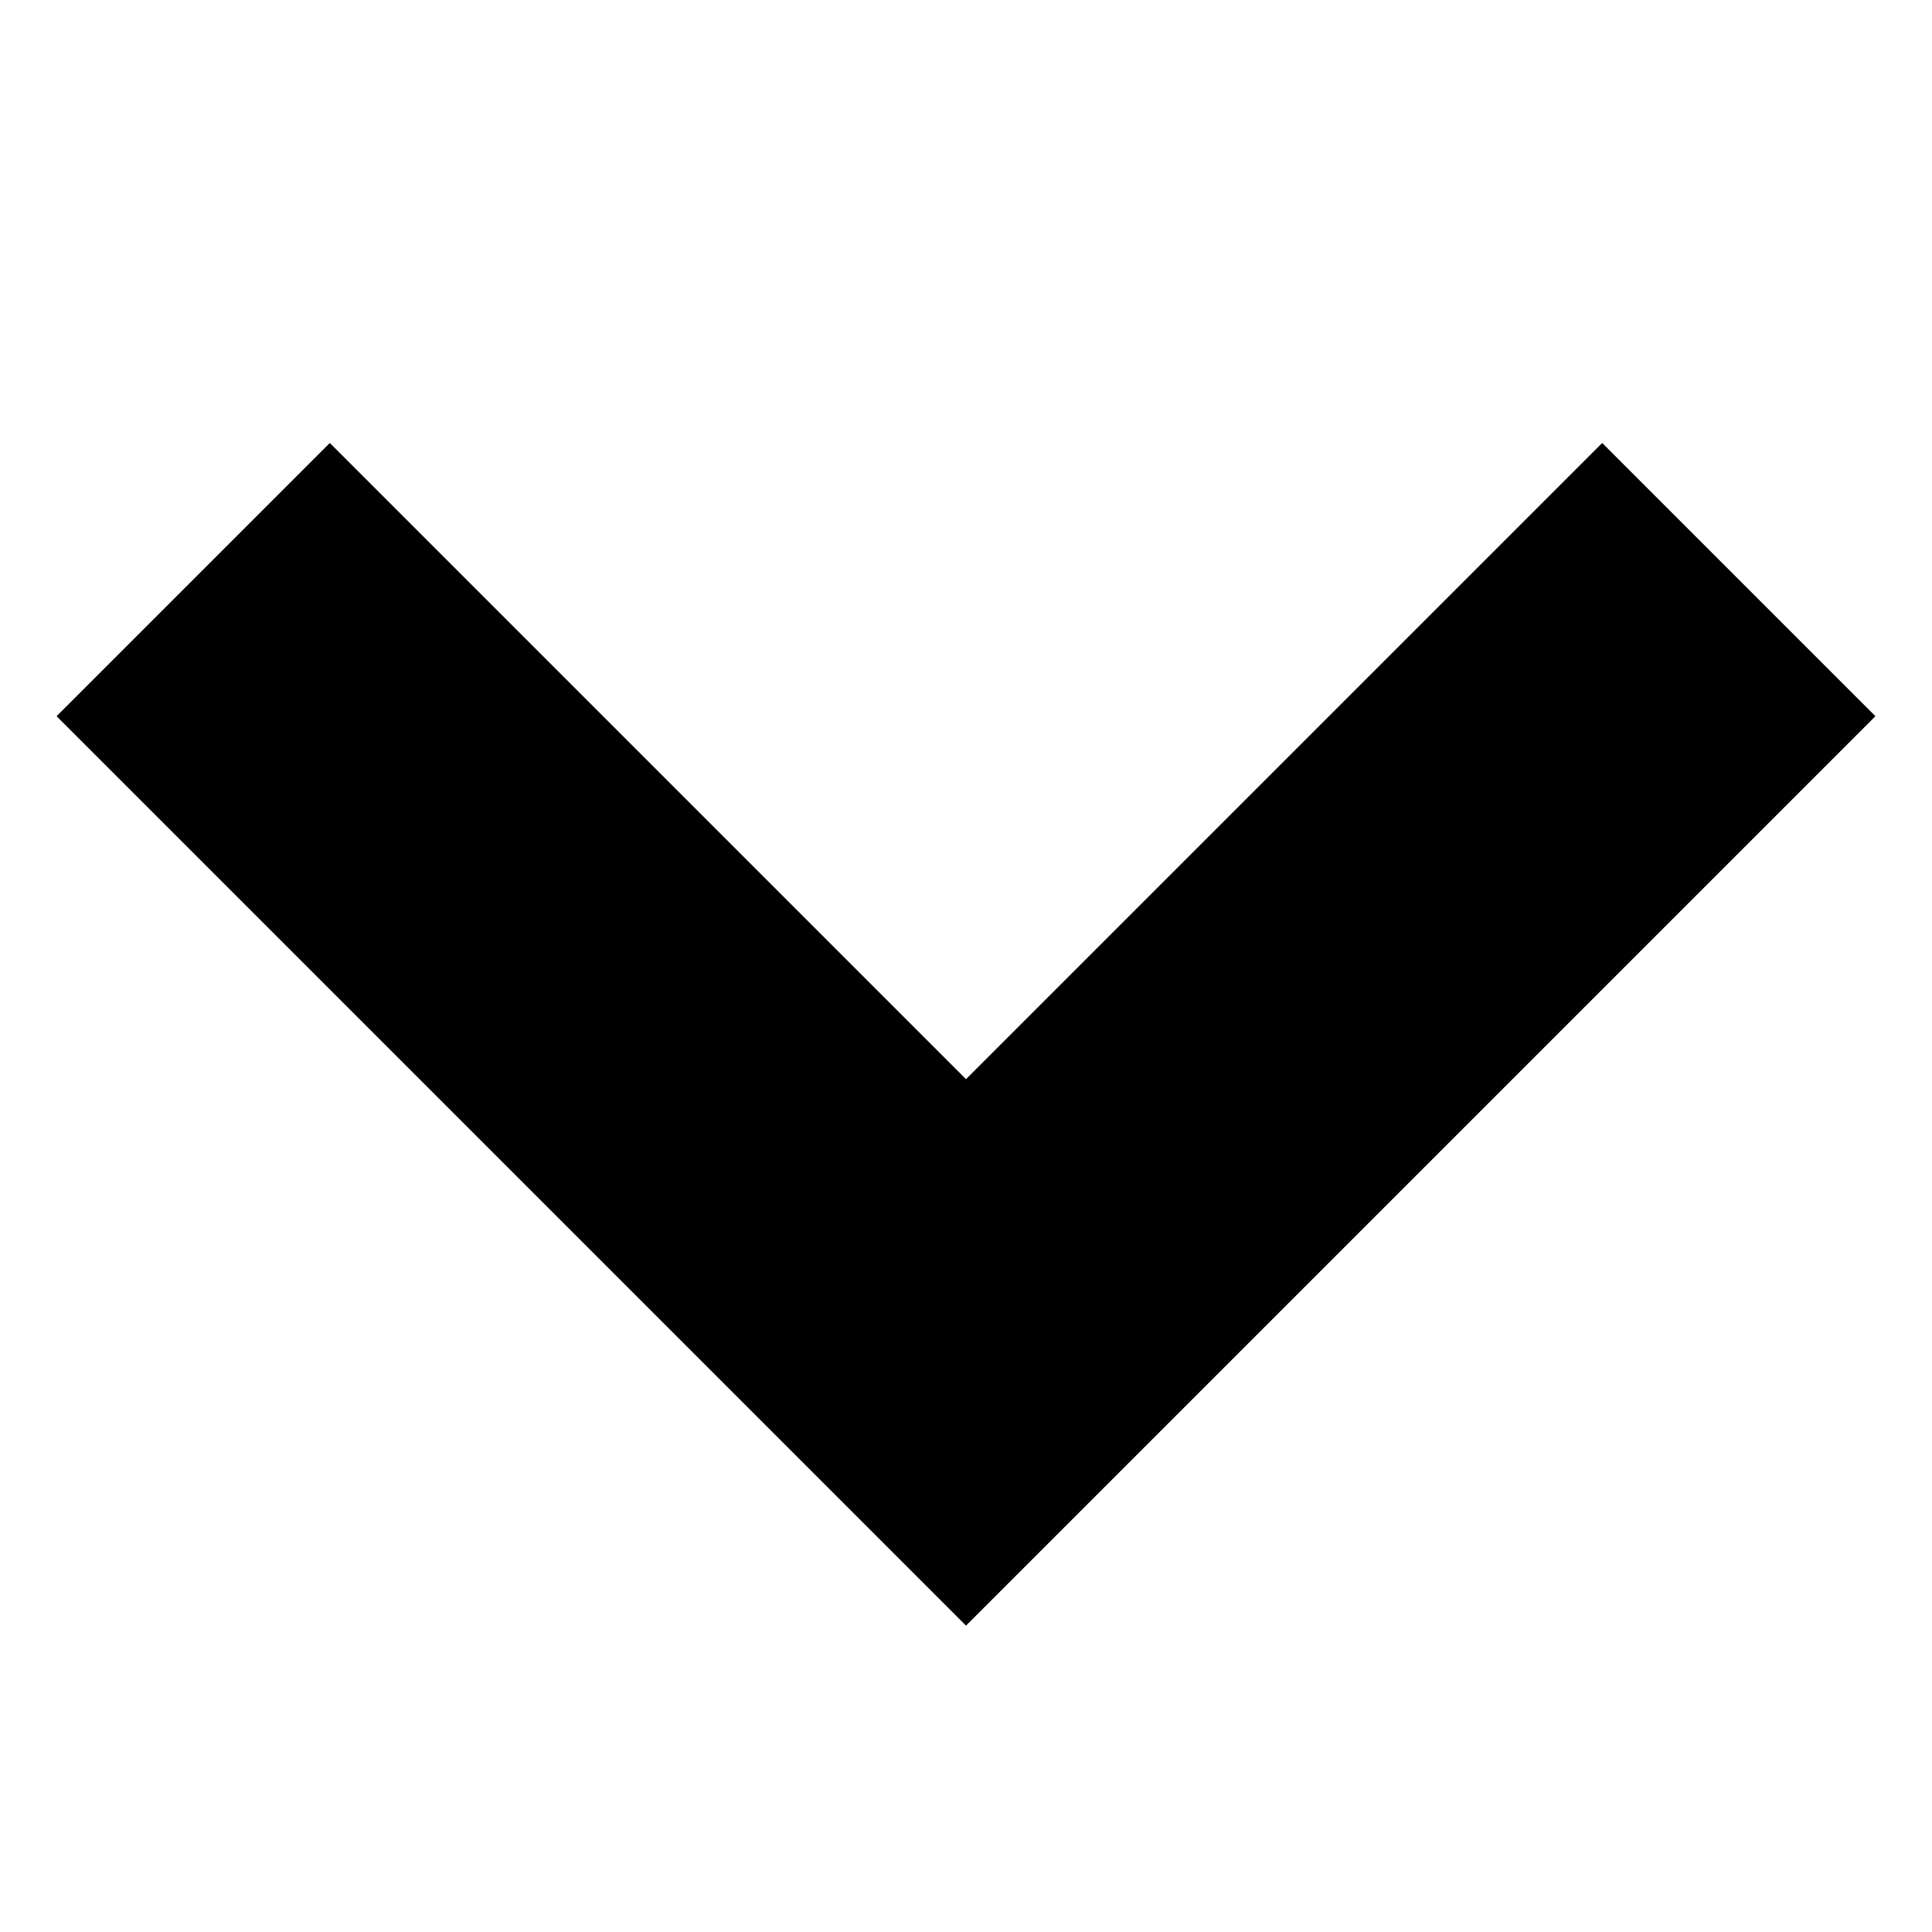 <?xml version="1.0" encoding="utf-8"?>
<!--
Copyright 2015-2021 Hippo B.V. (http://www.onehippo.com)

Licensed under the Apache License, Version 2.0 (the "License");
you may not use this file except in compliance with the License.
You may obtain a copy of the License at

 http://www.apache.org/licenses/LICENSE-2.0

Unless required by applicable law or agreed to in writing, software
distributed under the License is distributed on an "AS IS" BASIS,
WITHOUT WARRANTIES OR CONDITIONS OF ANY KIND, either express or implied.
See the License for the specific language governing permissions and
limitations under the License.
-->
<svg width="10px" height="10px" viewBox="0 0 10 10" version="1.1" xmlns="http://www.w3.org/2000/svg">
    <g stroke="none" stroke-width="1" fill="none" fill-rule="evenodd">
        <polyline  stroke="currentColor" stroke-width="2" points="9 3 5 7 1 3"/>
    </g>
</svg>